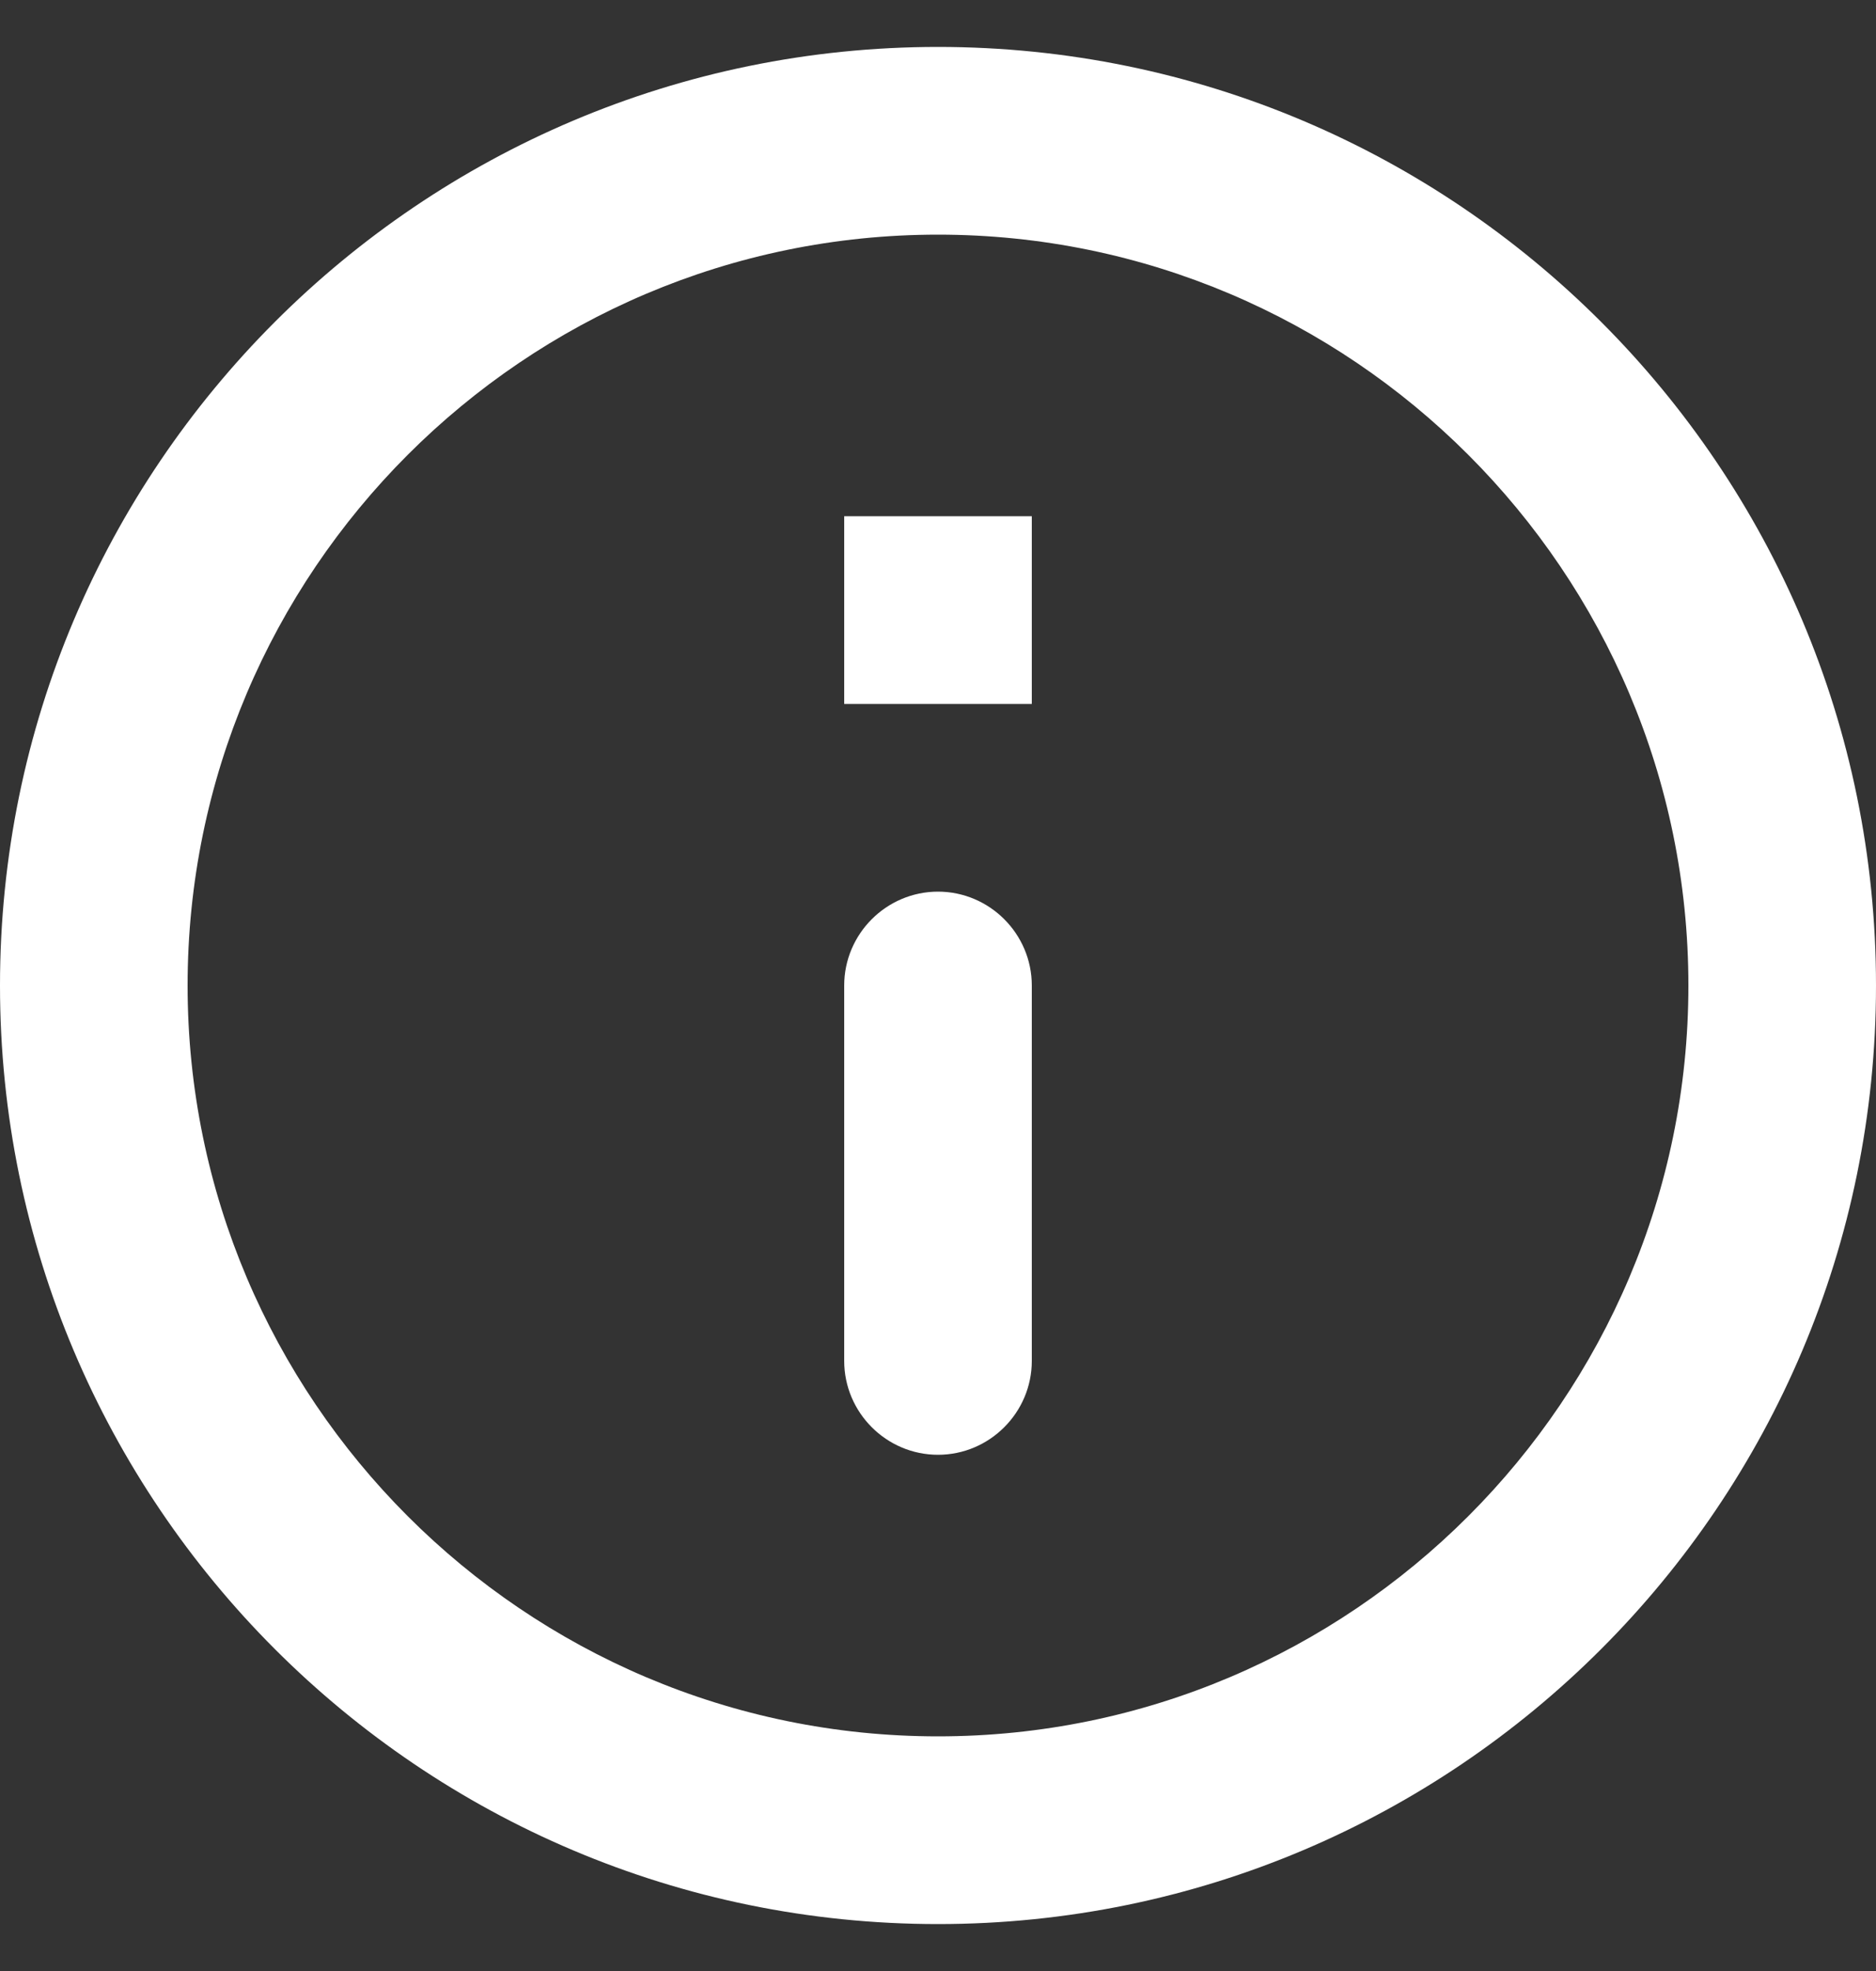 <svg width="20" height="21" viewBox="0 0 20 21" fill="none" xmlns="http://www.w3.org/2000/svg">
<rect x="0" y="0" width="20" height="21" fill="#333333" stroke="none"/>
<path d="M9 5.5H11V7.5H9V5.5ZM10 15.5C10.55 15.5 11 15.05 11 14.5V10.5C11 9.95 10.55 9.5 10 9.5C9.45 9.5 9 9.95 9 10.5V14.5C9 15.05 9.45 15.5 10 15.5ZM10 0.5C4.48 0.5 0 4.98 0 10.5C0 16.02 4.48 20.5 10 20.5C15.52 20.5 20 16.02 20 10.5C20 4.98 15.52 0.5 10 0.5ZM10 18.5C5.59 18.5 2 14.91 2 10.5C2 6.09 5.59 2.5 10 2.5C14.41 2.5 18 6.09 18 10.5C18 14.91 14.41 18.5 10 18.5Z" fill="white"/>
</svg>
